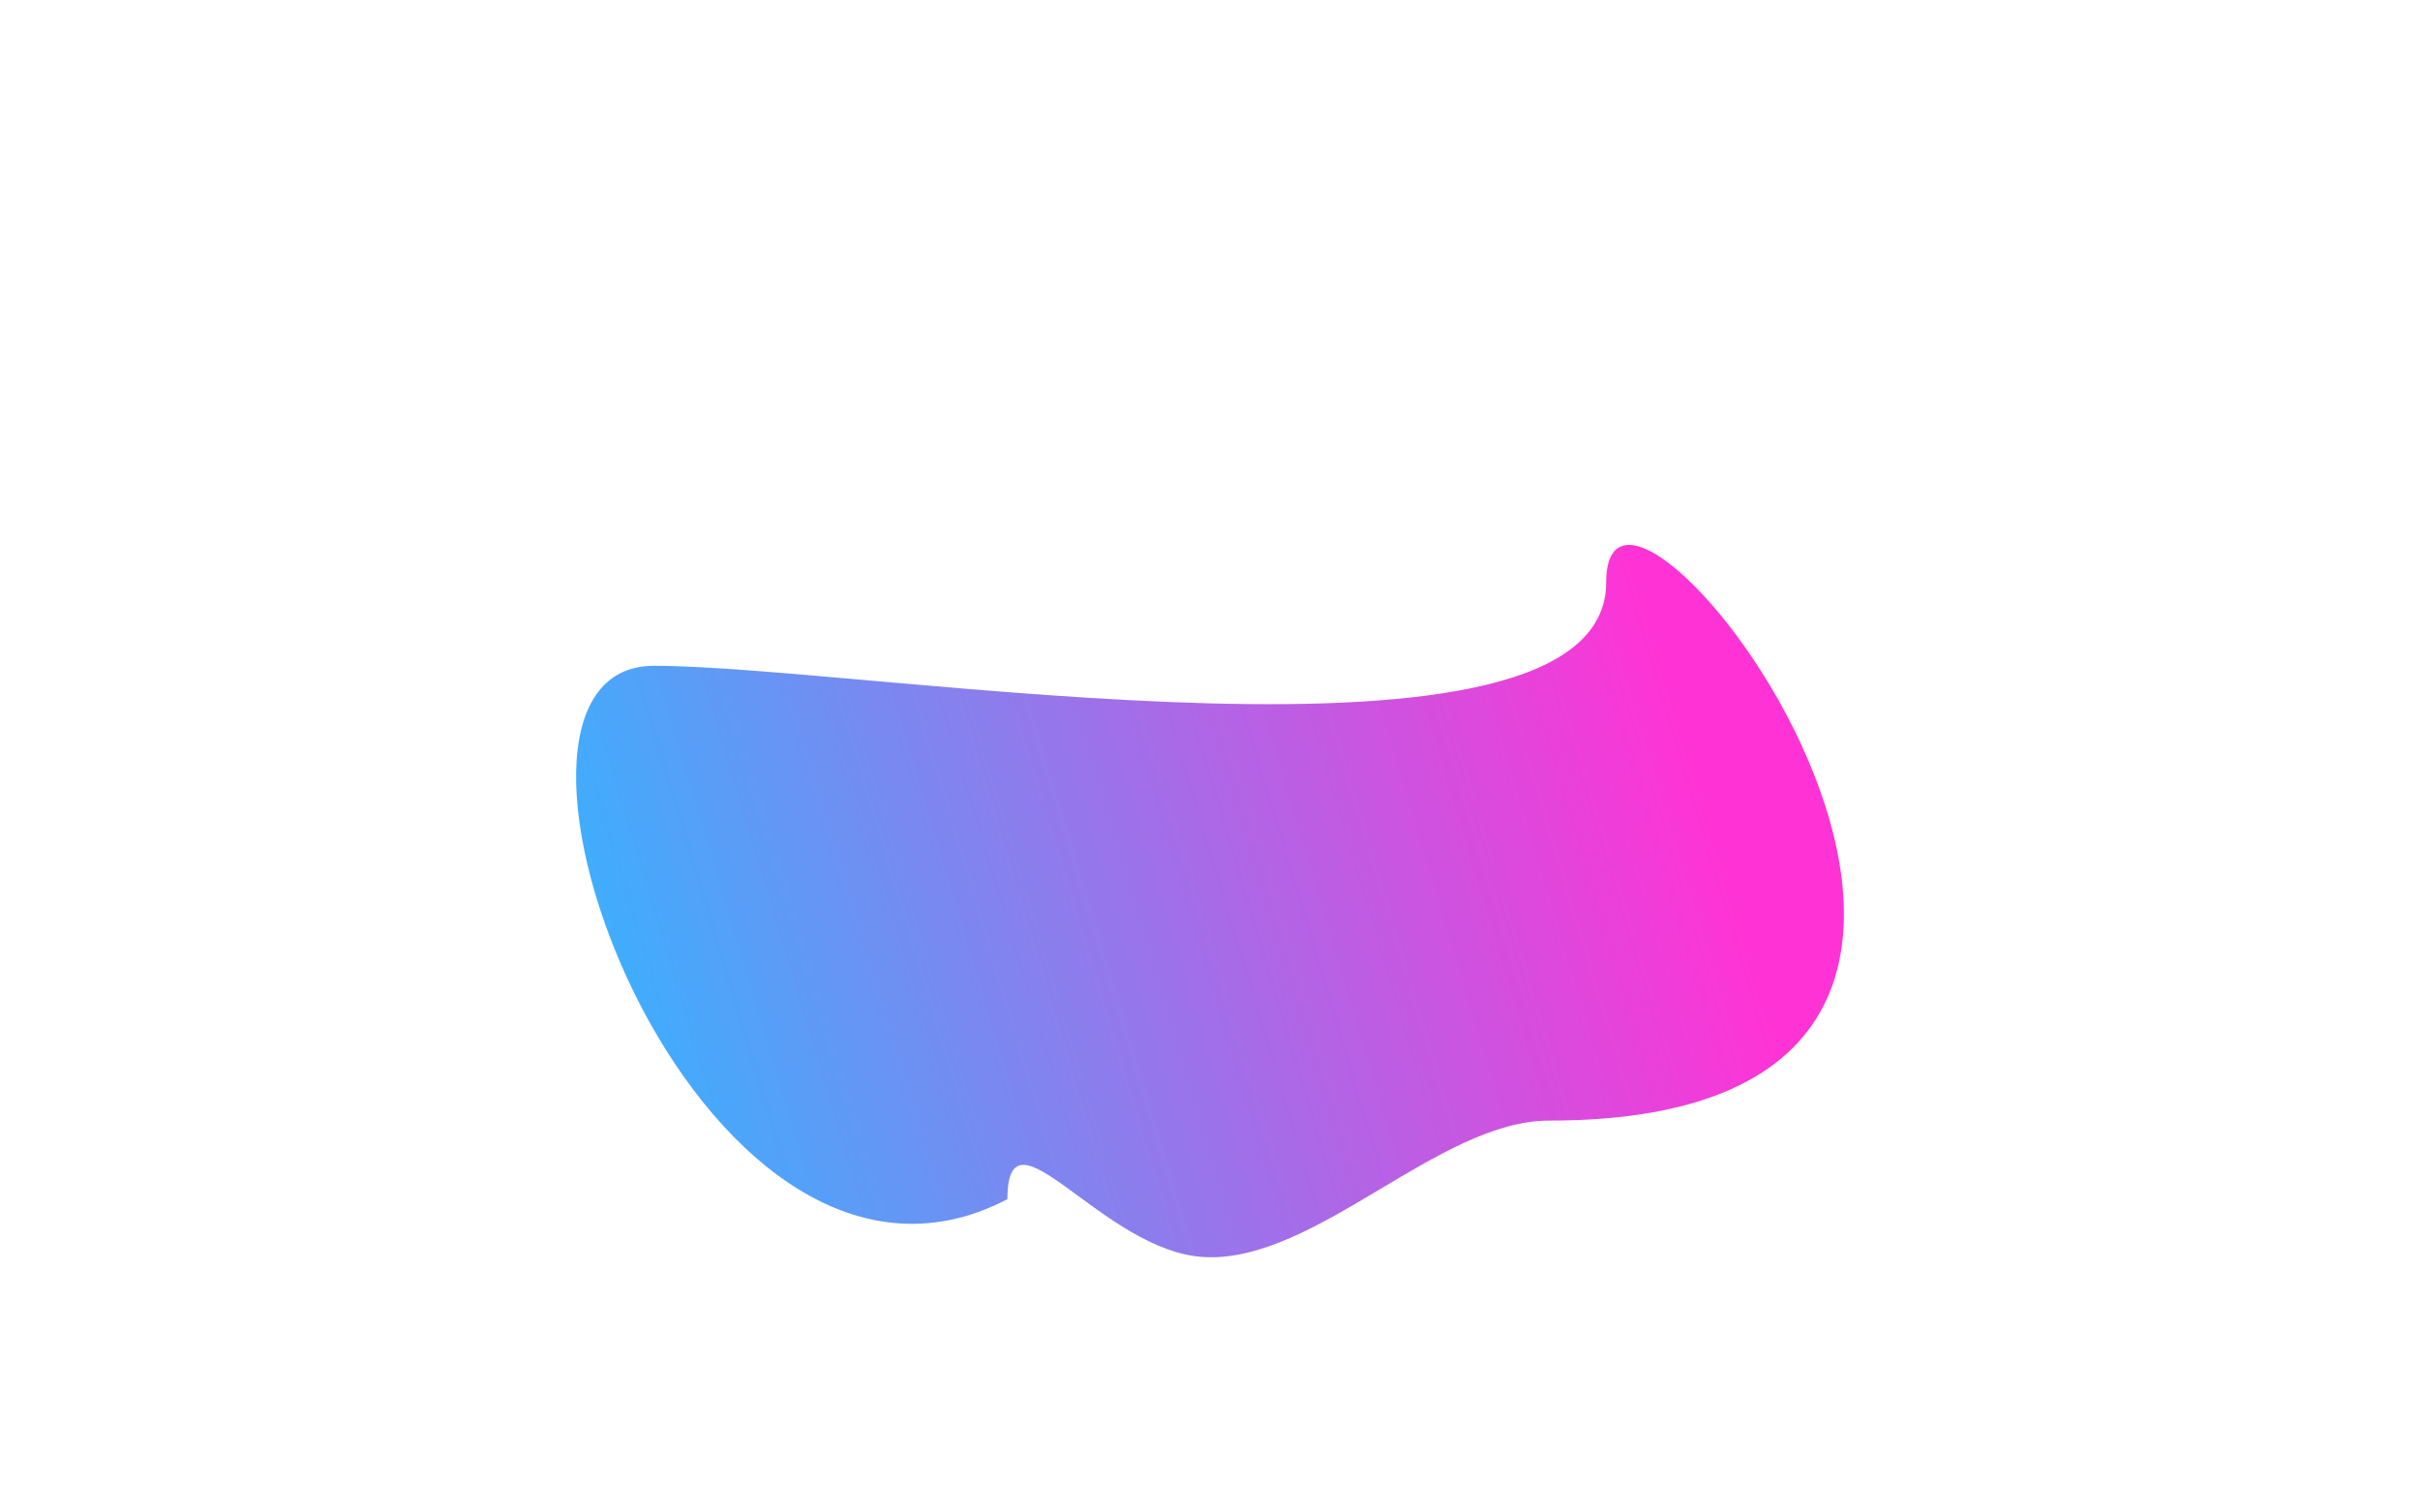 <svg width="1277" height="798" fill="none" xmlns="http://www.w3.org/2000/svg"><g opacity=".8" filter="url(#filter0_f)"><path d="M847.555 307.363c0 111.478-390.771 43.97-502.43 43.97-111.659 0 21.976 367.339 186.48 281.459 0-53.458 50.516 28.313 104.516 30.592 58.607 2.473 123.181-72.054 181.296-72.054 331.523 0 30.138-395.445 30.138-283.967z" fill="url(#paint0_linear)"/></g><defs><linearGradient id="paint0_linear" x1="891.38" y1="398.717" x2="304.158" y2="575.062" gradientUnits="userSpaceOnUse"><stop stop-color="#FF00CB"/><stop offset="1" stop-color="#00A3FF"/></linearGradient><filter id="filter0_f" x=".032" y="-16.412" width="1276.94" height="983.823" filterUnits="userSpaceOnUse" color-interpolation-filters="sRGB"><feFlood flood-opacity="0" result="BackgroundImageFix"/><feBlend in="SourceGraphic" in2="BackgroundImageFix" result="shape"/><feGaussianBlur stdDeviation="151.984" result="effect1_foregroundBlur"/></filter></defs></svg>